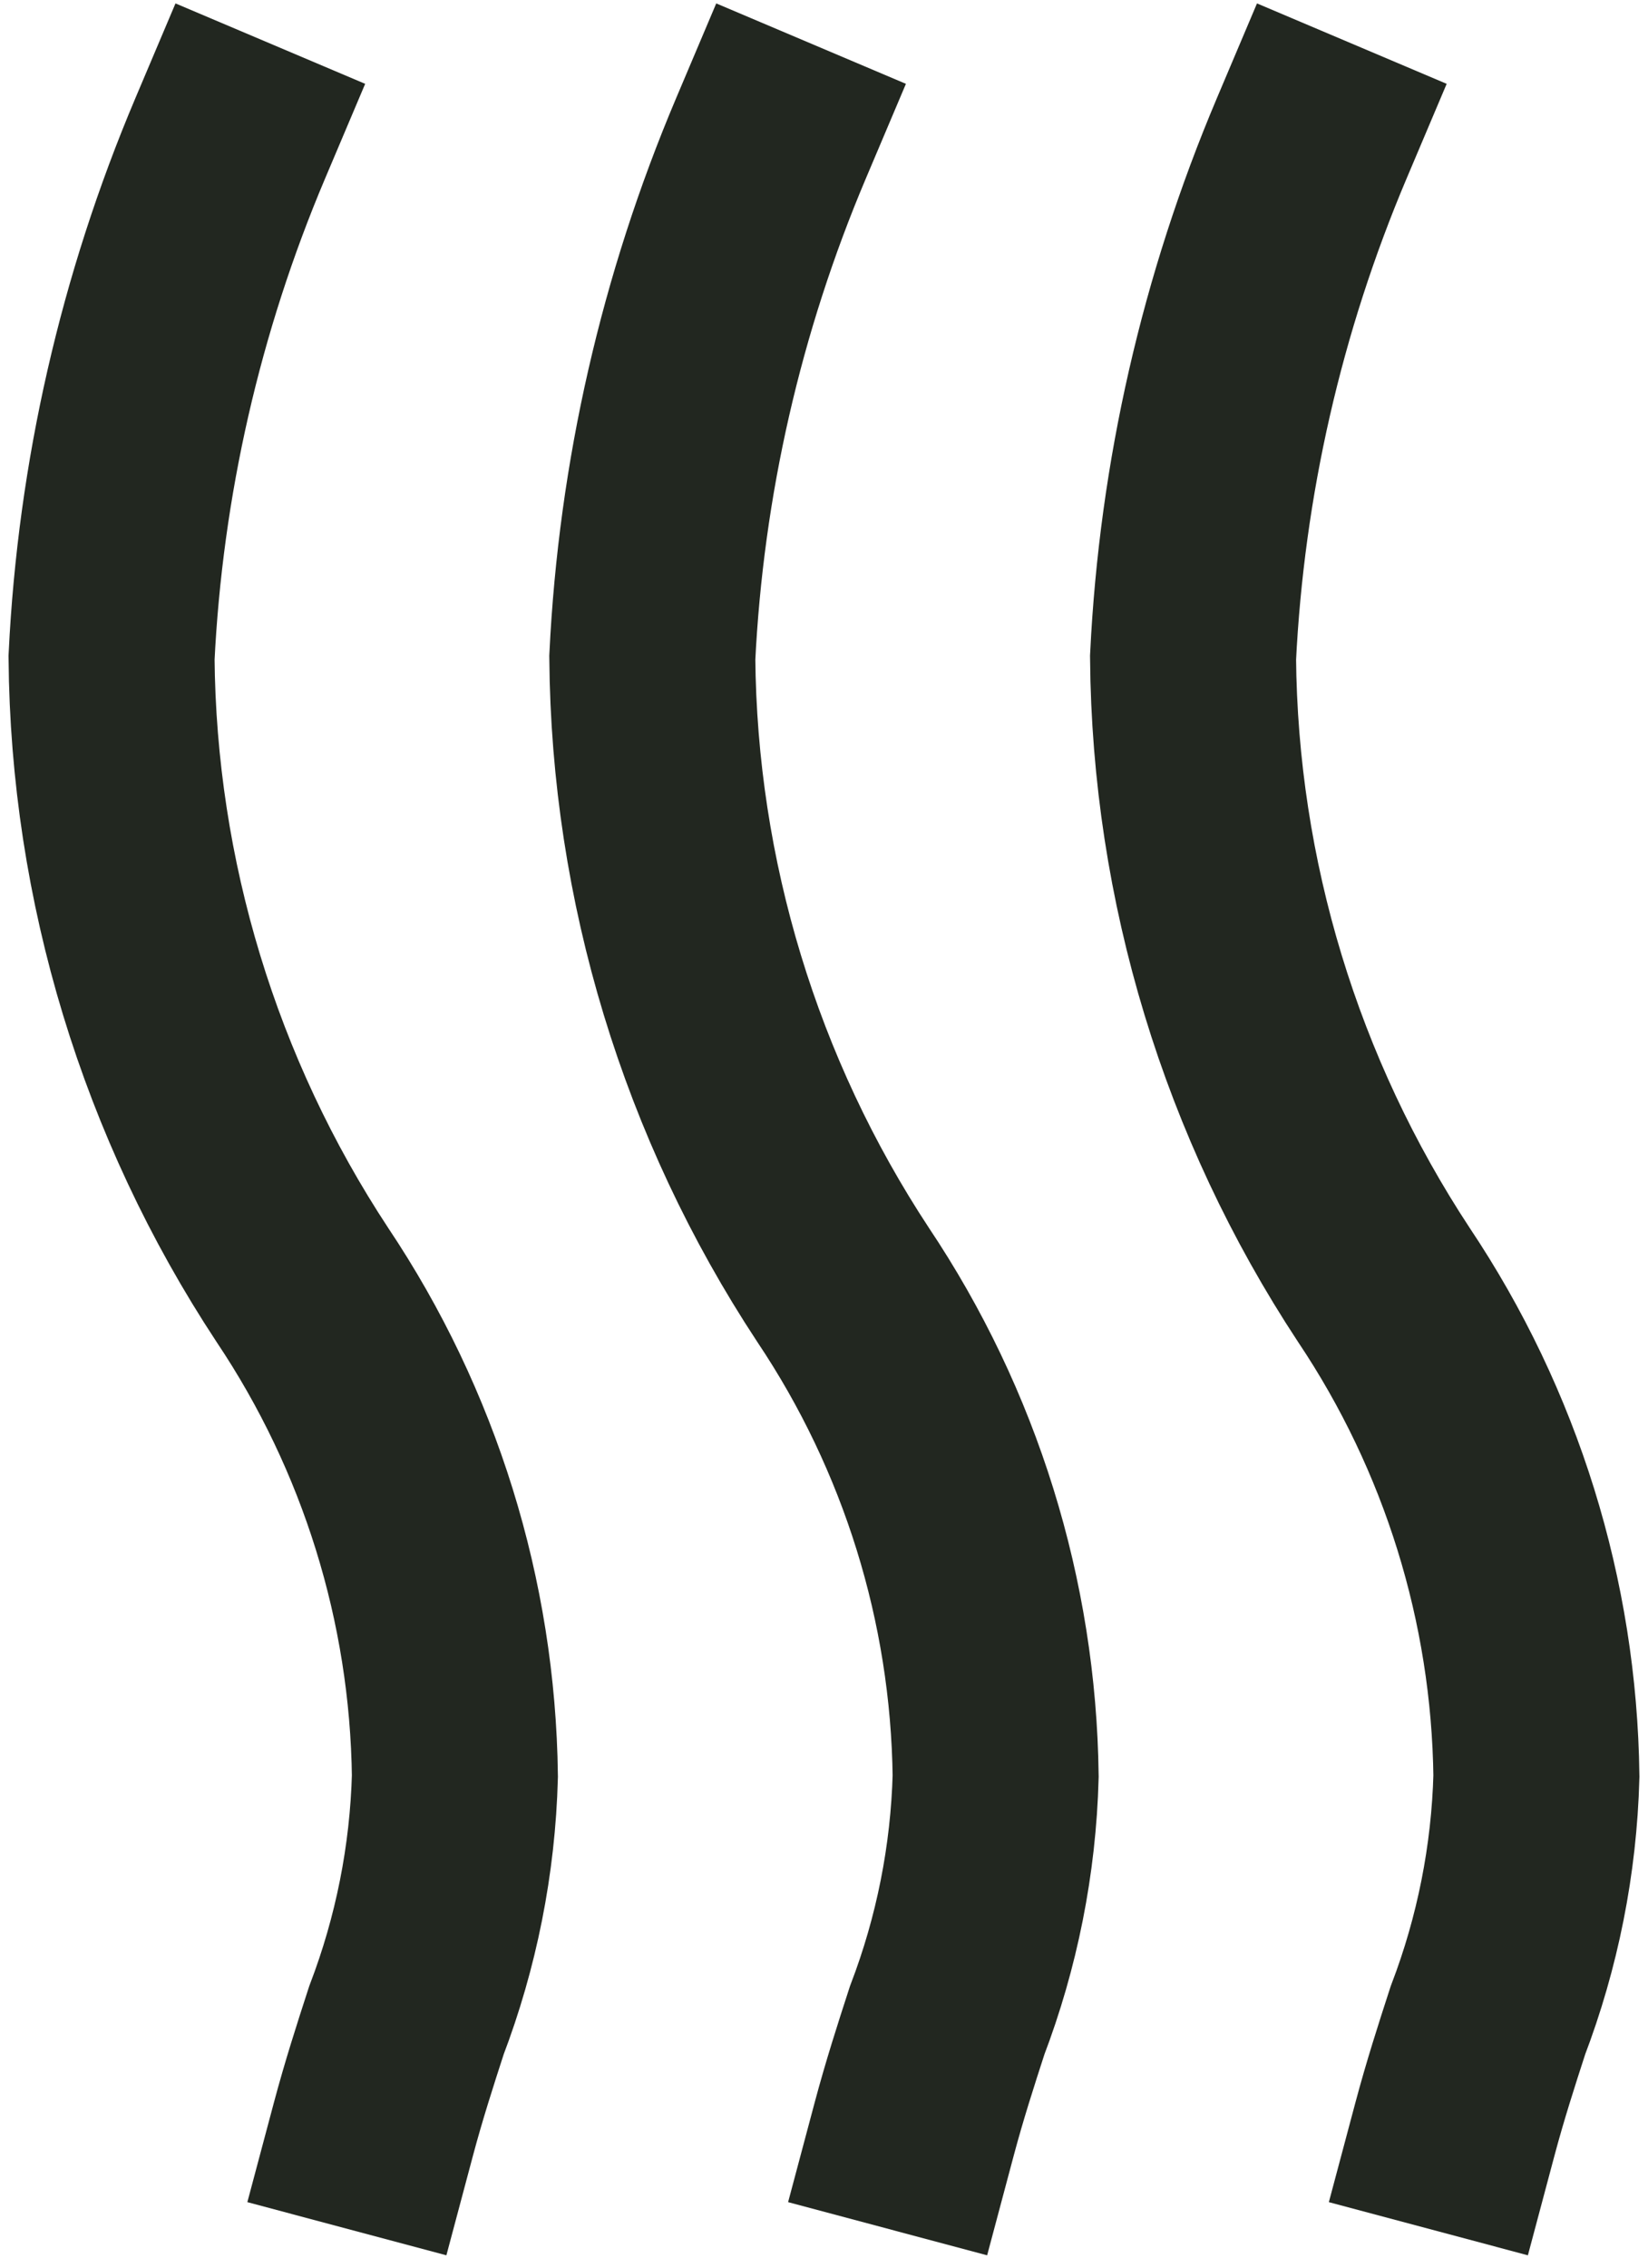 <svg xmlns="http://www.w3.org/2000/svg" width="32" height="44" viewBox="0 0 32 44" fill="none">
<path d="M4.469 2.688C3.115 5.884 2.335 9.295 2.166 12.762C2.202 17.09 3.488 21.315 5.869 24.928C7.761 27.752 8.79 31.064 8.833 34.462C8.789 36.084 8.47 37.687 7.891 39.203C7.671 39.88 7.449 40.57 7.251 41.312" stroke="#222720" stroke-width="4" stroke-linecap="square"/>
<path d="M14.969 2.688C13.615 5.884 12.835 9.295 12.666 12.762C12.702 17.09 13.988 21.315 16.369 24.928C18.261 27.752 19.29 31.064 19.333 34.462C19.289 36.084 18.97 37.687 18.391 39.203C18.171 39.88 17.949 40.57 17.751 41.312" stroke="#222720" stroke-width="4" stroke-linecap="square"/>
<path d="M25.469 2.688C24.115 5.884 23.335 9.295 23.166 12.762C23.202 17.09 24.488 21.315 26.869 24.928C28.761 27.752 29.79 31.064 29.833 34.462C29.789 36.084 29.47 37.687 28.891 39.203C28.671 39.88 28.449 40.57 28.251 41.312" stroke="#222720" stroke-width="4" stroke-linecap="square"/>
</svg>